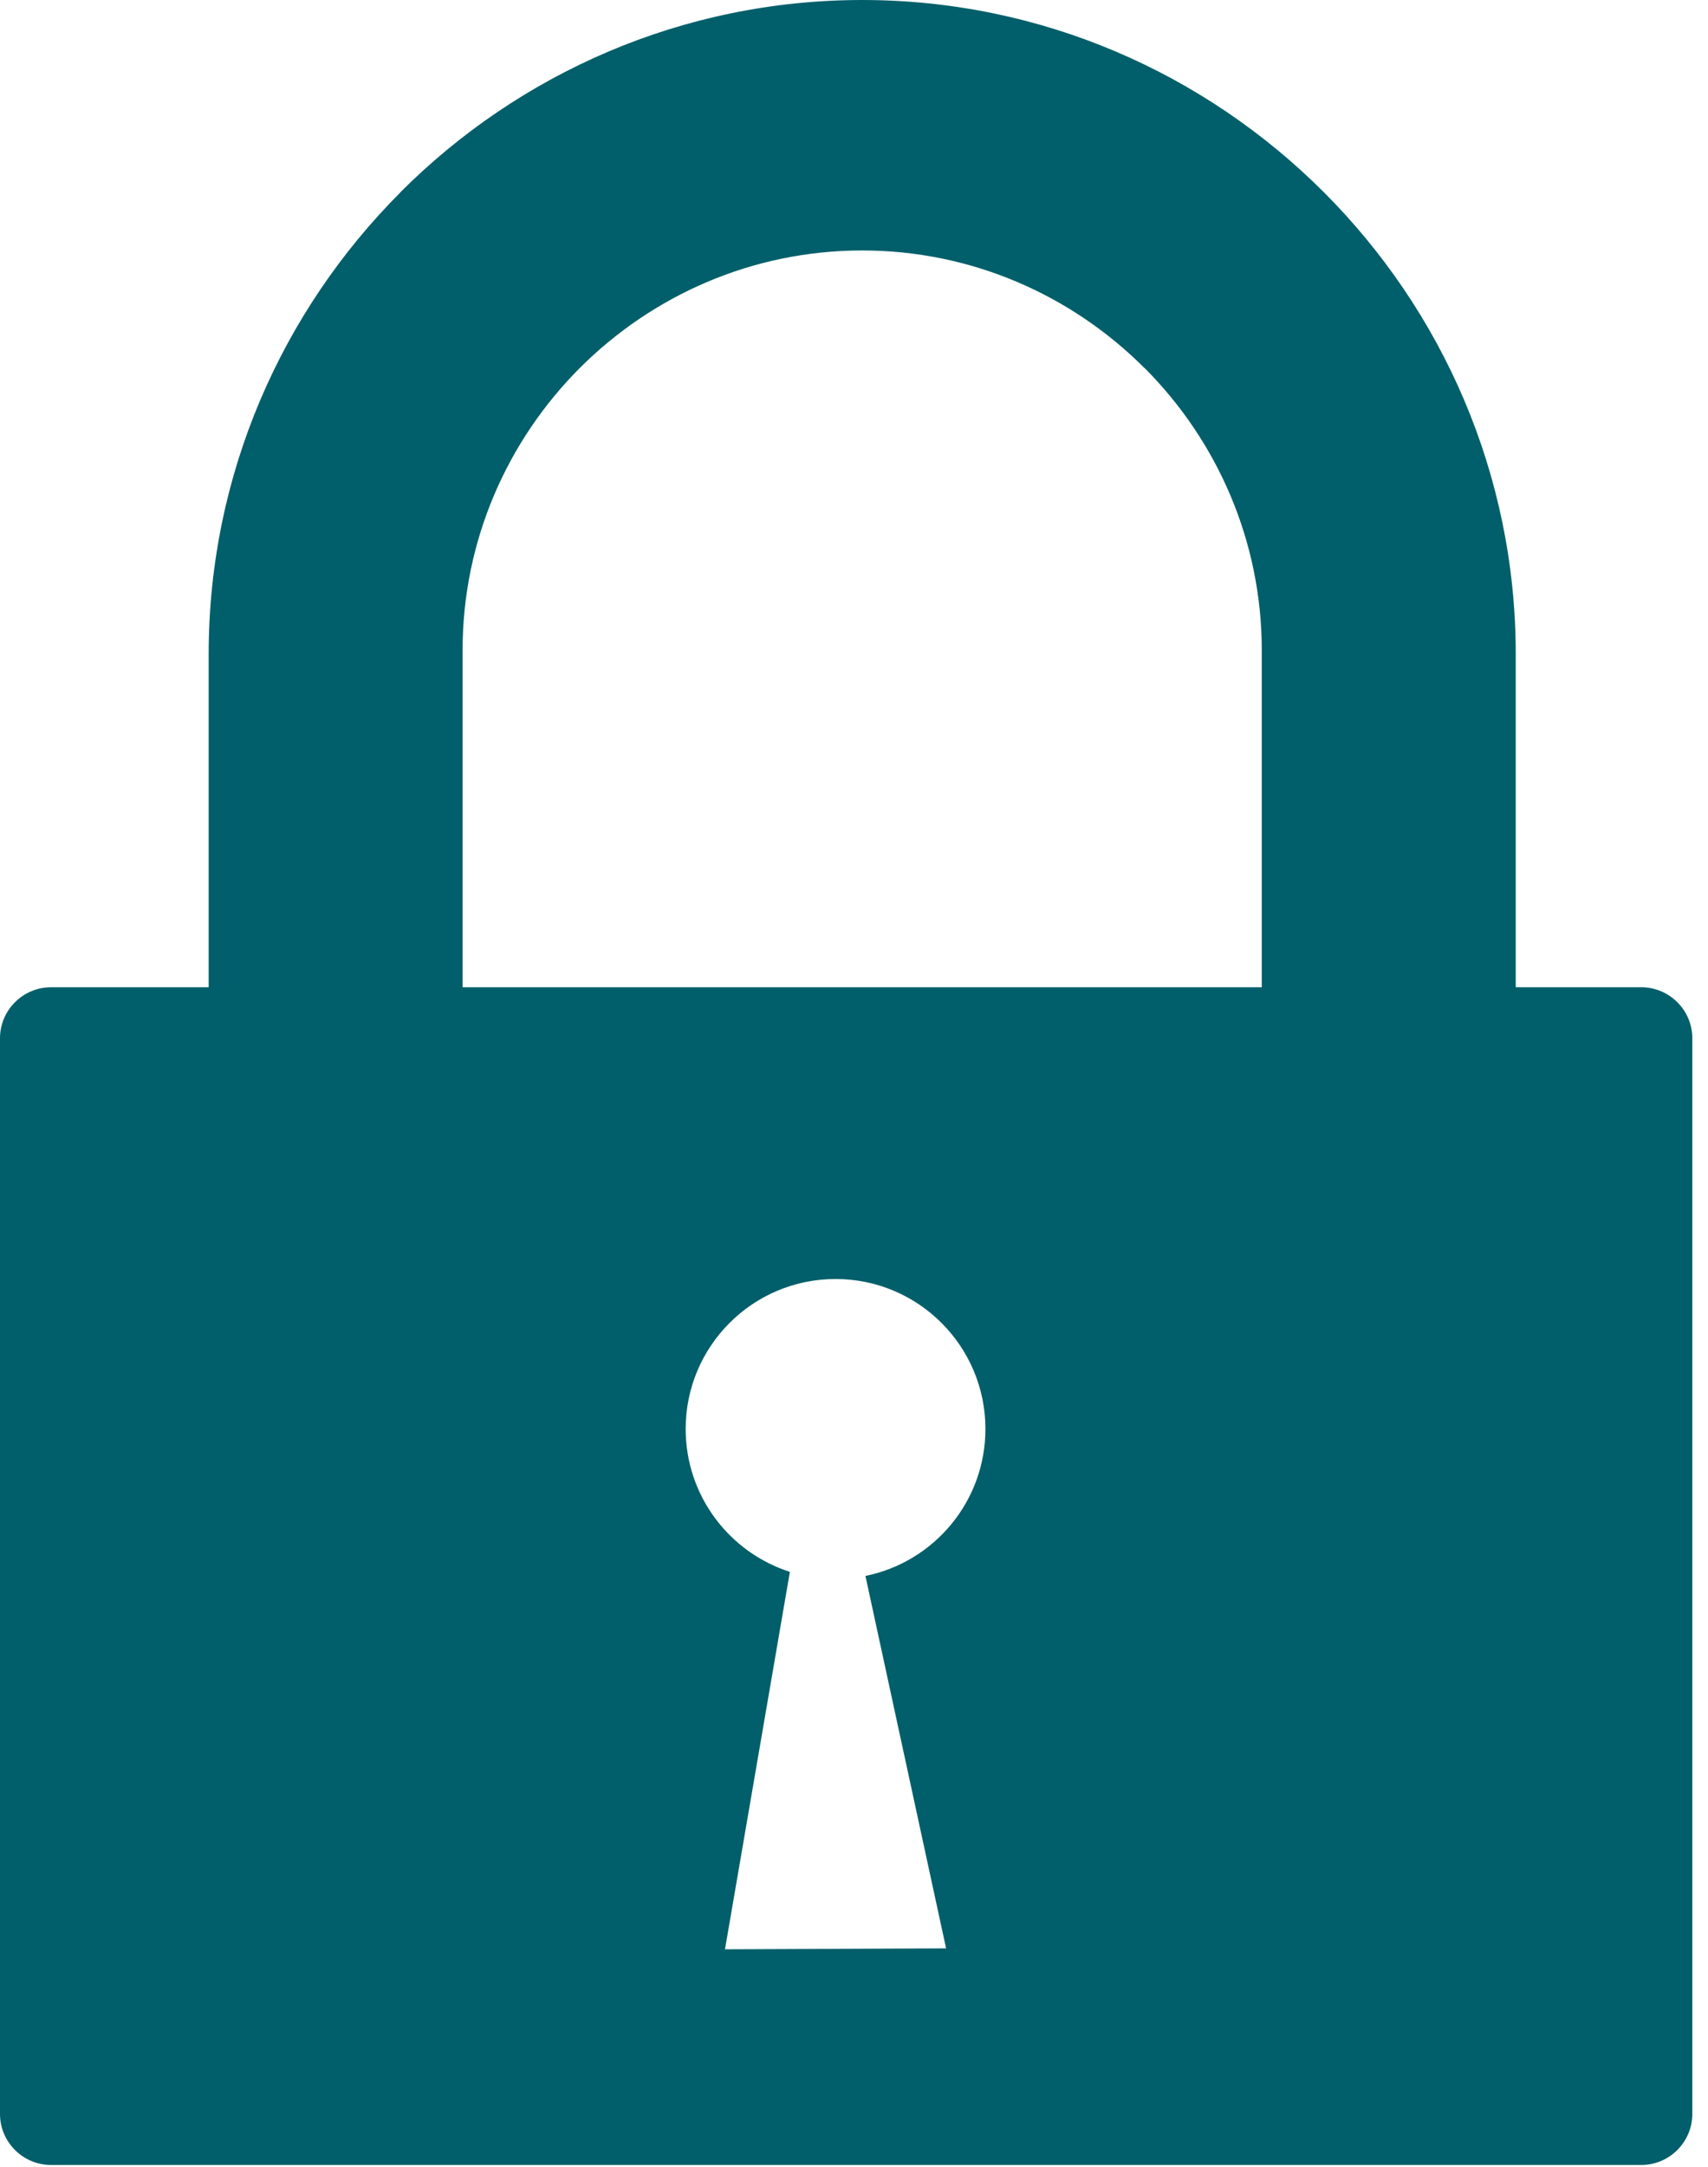 <svg width="97" height="123" viewBox="0 0 97 123" fill="none" xmlns="http://www.w3.org/2000/svg">
<path fill-rule="evenodd" clip-rule="evenodd" d="M2.892 56.036H11.851V54.961V37.117C11.851 26.912 16.028 17.633 22.749 10.91V10.901C29.473 4.177 38.754 0 48.966 0C59.17 0 68.449 4.177 75.173 10.901L75.183 10.91C81.904 17.633 86.081 26.912 86.081 37.117V54.961V56.036H93.217C94.807 56.036 96.109 57.338 96.109 58.927V119.989C96.109 121.578 94.807 122.88 93.217 122.88H2.892C1.302 122.88 0 121.578 0 119.989V58.927C0 57.338 1.302 56.036 2.892 56.036ZM26.271 56.036H71.658V54.961V36.911C71.658 30.671 69.104 24.994 64.996 20.881L64.991 20.885C60.88 16.771 55.204 14.216 48.966 14.216C42.725 14.216 37.049 16.77 32.933 20.881C28.824 24.994 26.271 30.671 26.271 36.911V54.962V56.036ZM49.149 89.448L53.73 110.587L41.173 110.64L44.858 89.217C41.427 88.117 38.94 84.902 38.94 81.106C38.94 76.405 42.75 72.595 47.453 72.595C52.151 72.595 55.964 76.405 55.964 81.106C55.964 85.226 53.036 88.663 49.149 89.448Z" fill="#005F6AFF"/>
</svg>
